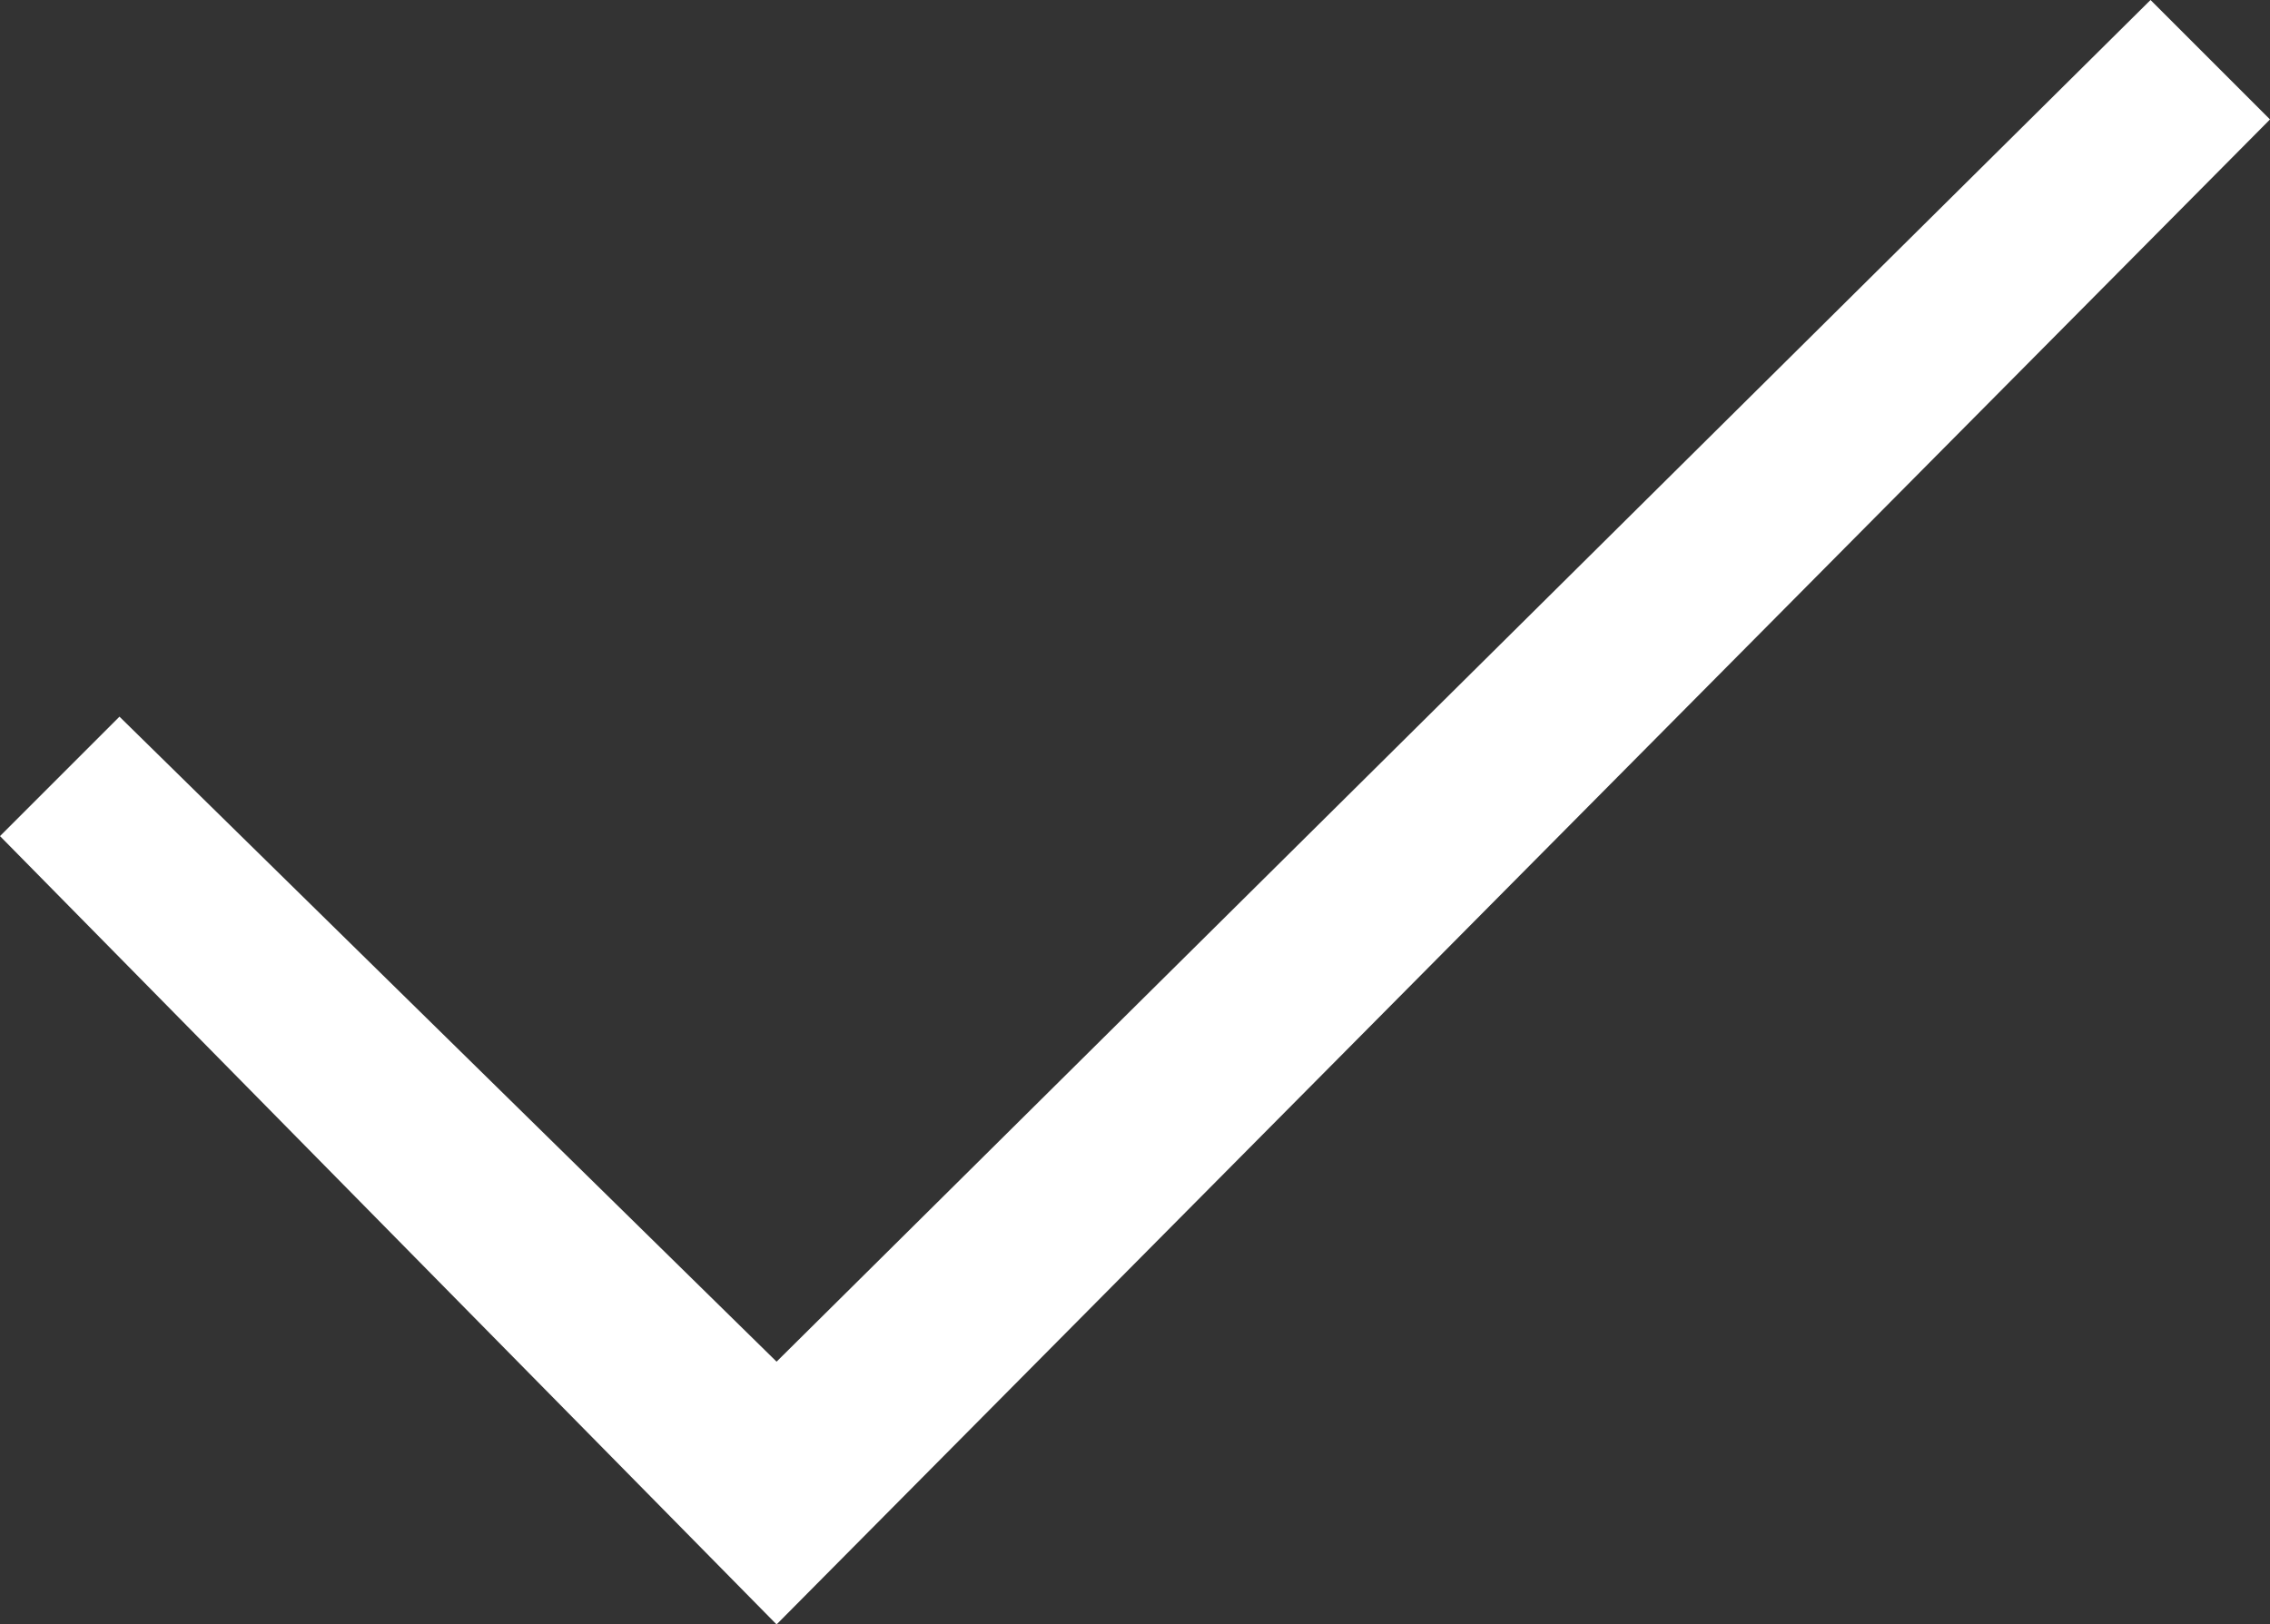 <svg xmlns="http://www.w3.org/2000/svg" width="19" height="13.6" viewBox="0 0 19 13.6">
  <rect x="0" y="0" width="19" height="13.6" fill="#333333" stroke="none"/>
  <path id="Done" d="M539.5,57.5l-1-1L527,67.9l-5.5-5.4-1,1,6.5,6.6Z" transform="translate(-520.5 -56.5)" fill="#fff"/>
</svg>
